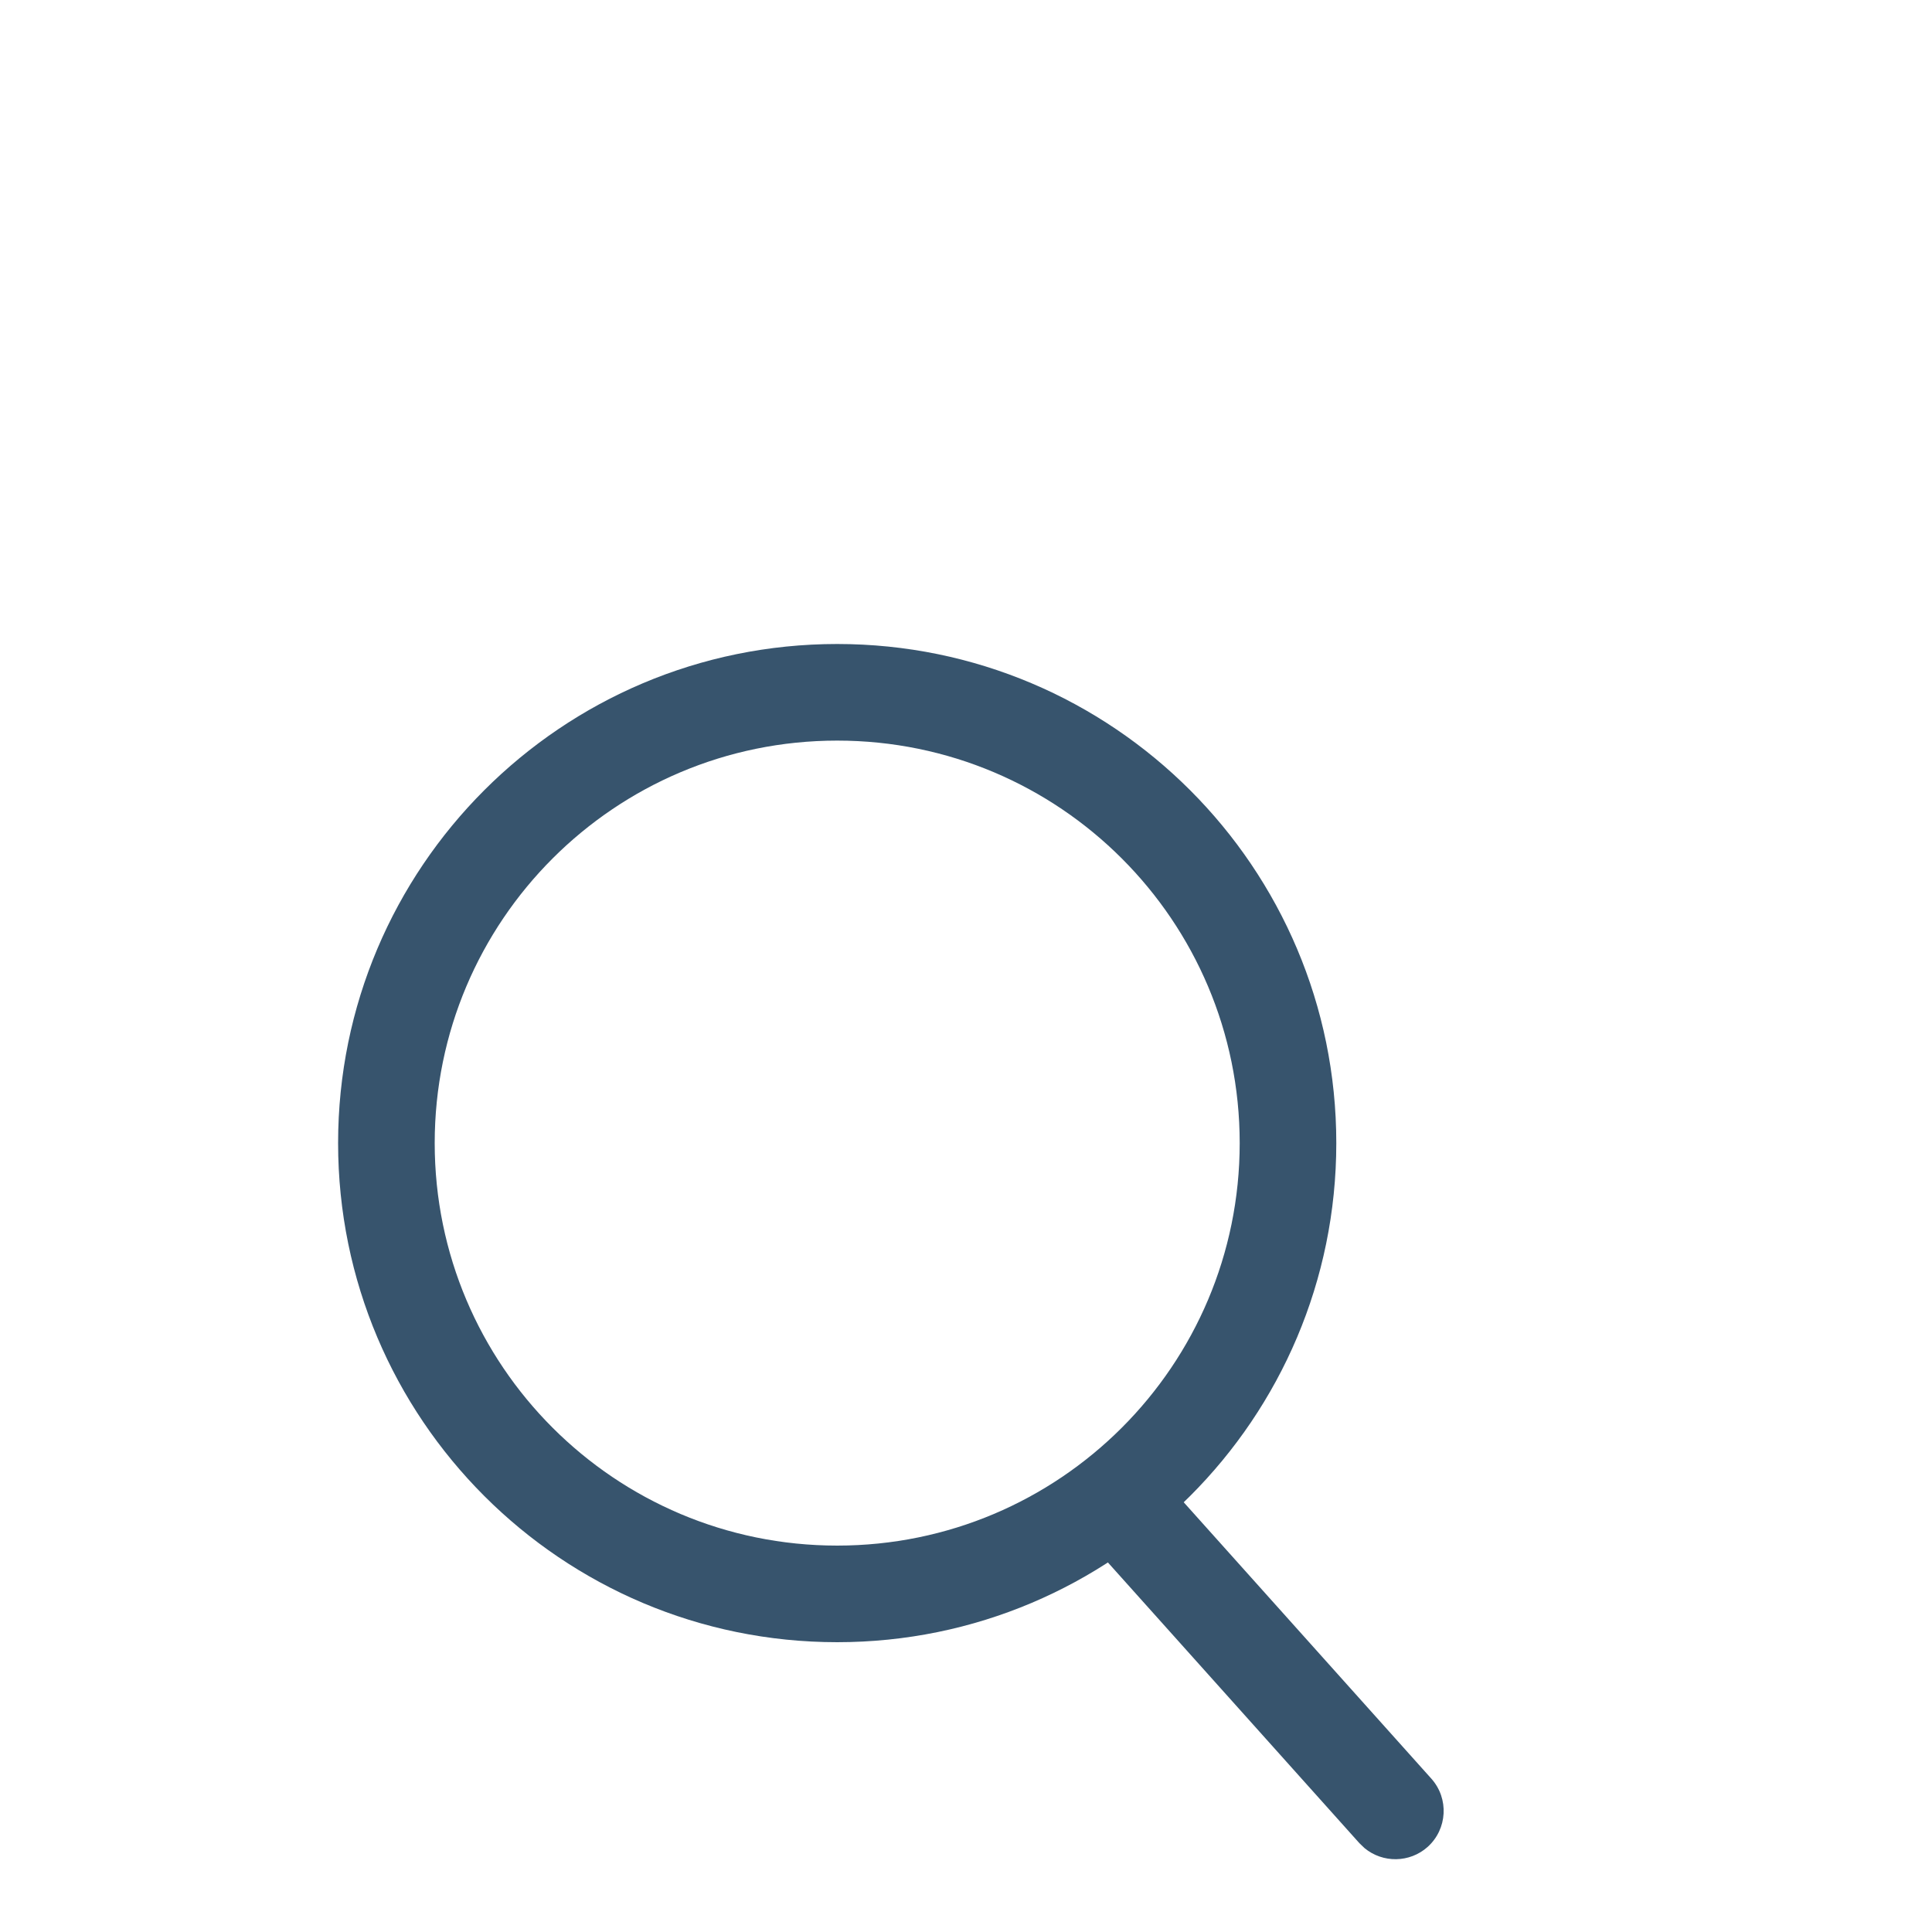 <svg class="MuiSvgIcon-root" focusable="false" width="30" height="30" xmlns="http://www.w3.org/2000/svg" viewBox="0 0 30 30" aria-hidden="true">
    <path fill="#37546d" d="M13 10c-4.28 0-7.75 3.47-7.75 7.75 0 4.28 3.47 7.75 7.75 7.75 4.28 0 7.75-3.47 7.75-7.75 0-4.28-3.47-7.75-7.75-7.75zm0 1.5c3.452 0 6.25 2.798 6.25 6.25s-2.798 6.25-6.25 6.25-6.25-2.798-6.25-6.25 2.798-6.25 6.25-6.25z">
    </path>
    <path fill="#37546d" d="M17 22.91c.28-.251.697-.252.979-.019l.08.077 4.167 4.651c.276.309.25.783-.058 1.06-.28.25-.698.252-.98.018l-.08-.077-4.166-4.65c-.277-.31-.25-.783.058-1.06z">
    </path>
</svg>